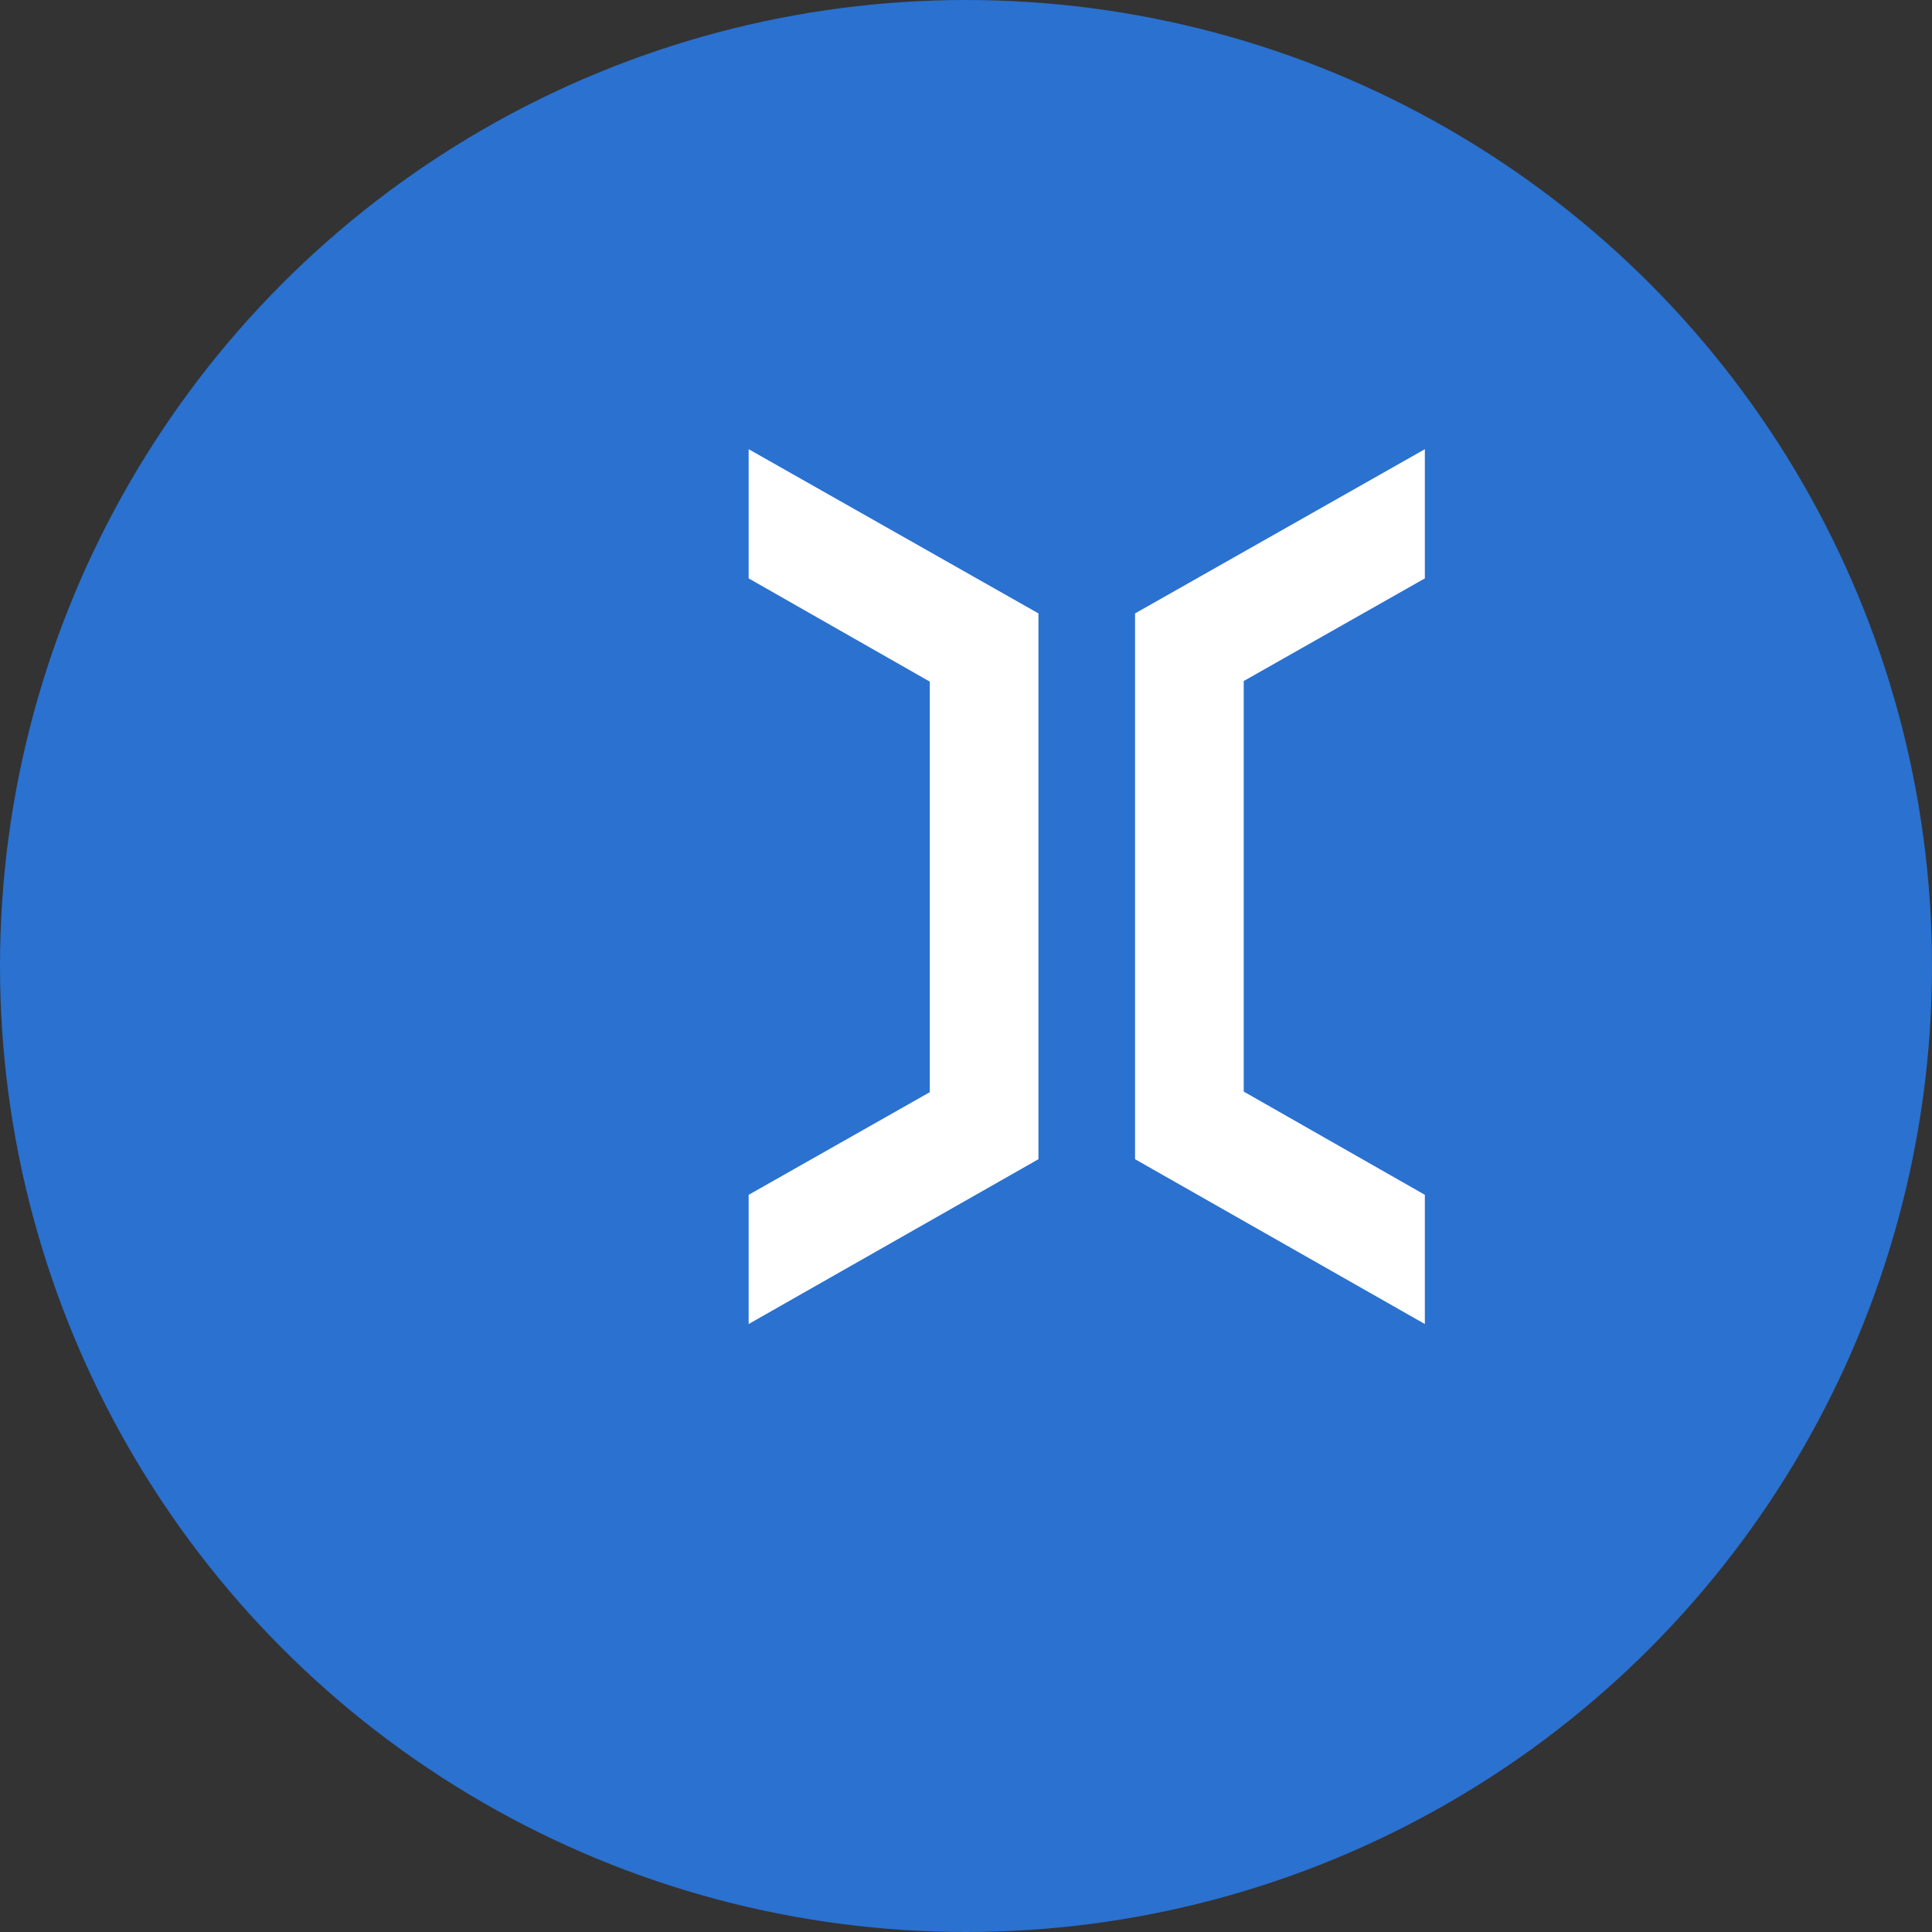 <?xml version="1.0" encoding="UTF-8"?>
<svg width="32px" height="32px" viewBox="0 0 32 32" xmlns="http://www.w3.org/2000/svg">
    <rect x="0" y="0" width="32" height="32" fill="#333333" stroke="none"/>
    <g fill="none" fill-rule="evenodd">
        <circle fill="#2A71D0" cx="16" cy="16" r="16"/>
        <path d="M17.2 19.2l-4.8 2.73v-2.14l3-1.7v-6.8l-3-1.71V7.44l4.8 2.72v9.04zm1.6 0V10.16l4.8-2.72v2.14l-3 1.7v6.8l3 1.71v2.14l-4.8-2.73z" fill="#FFFFFF"/>
    </g>
</svg>
